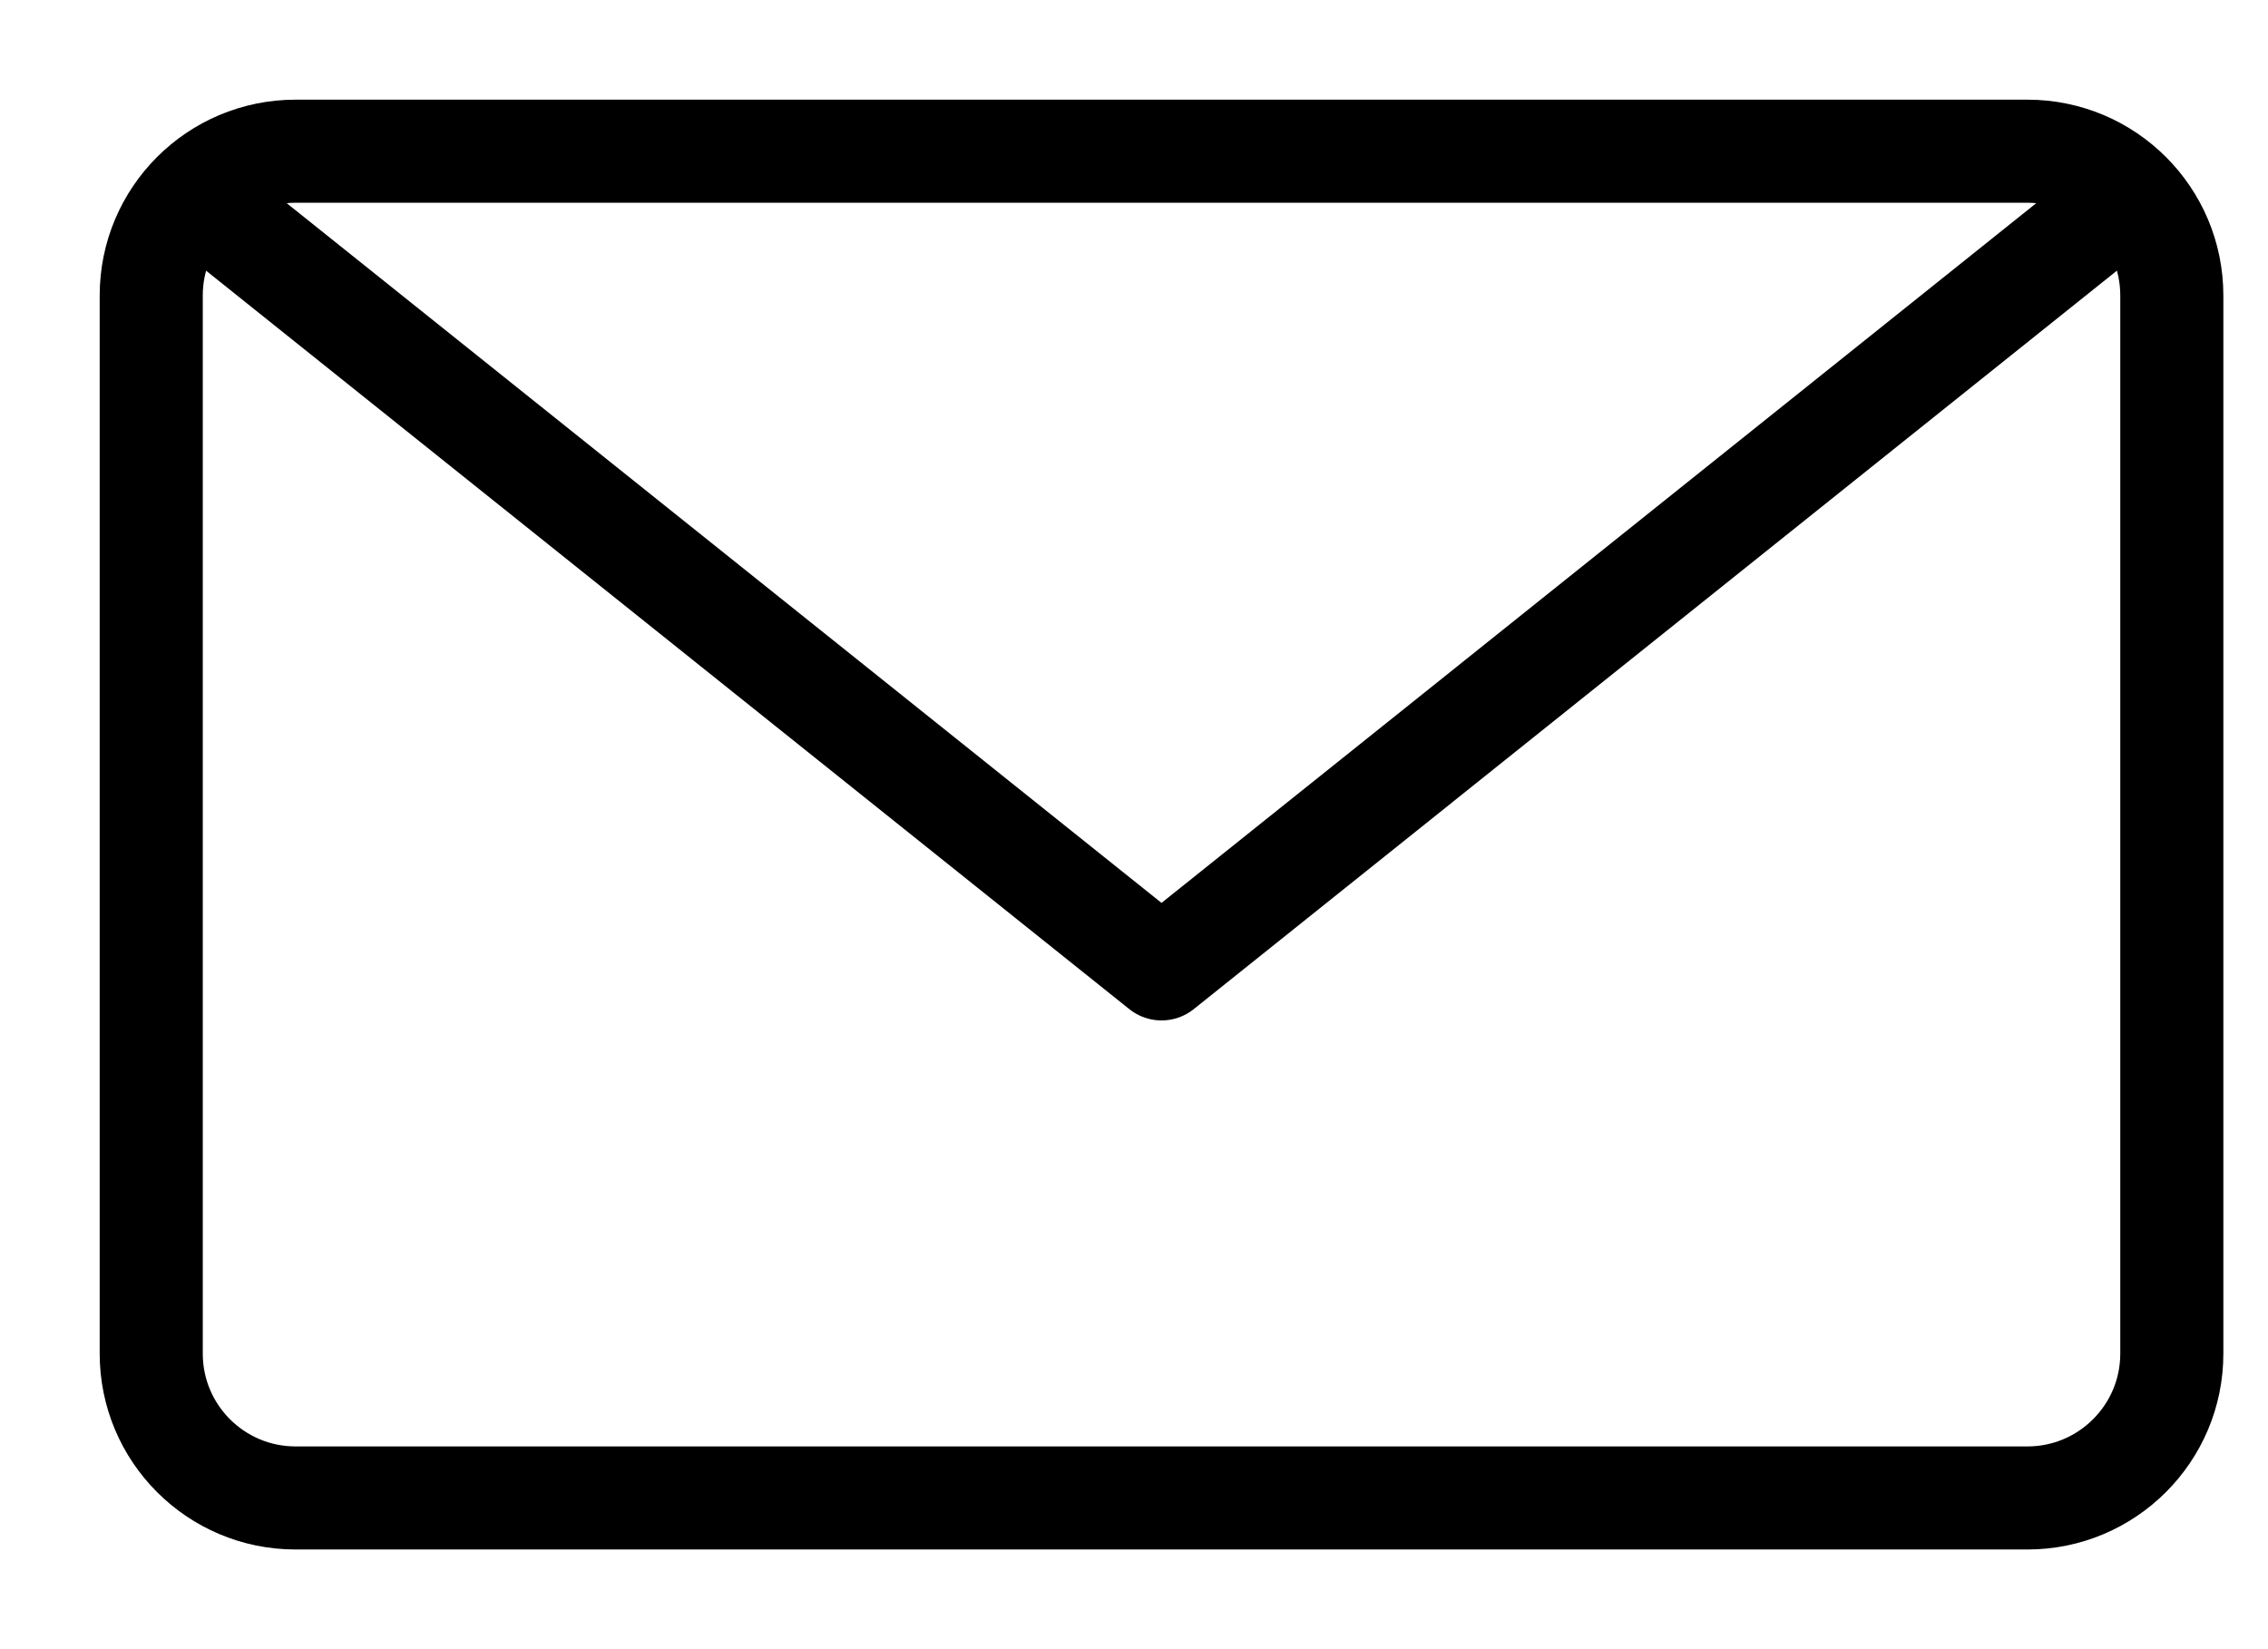 <?xml version="1.0" encoding="UTF-8" standalone="no"?>
<svg width="22px" height="16px" viewBox="0 0 22 16" version="1.1" xmlns="http://www.w3.org/2000/svg" xmlns:xlink="http://www.w3.org/1999/xlink" xmlns:sketch="http://www.bohemiancoding.com/sketch/ns">
    <!-- Generator: Sketch 3.3.2 (12043) - http://www.bohemiancoding.com/sketch -->
    <title>Stroke 152 + Stroke 153</title>
    <desc>Created with Sketch.</desc>
    <defs></defs>
    <g id="Page-1" stroke="none" stroke-width="1" fill="none" fill-rule="evenodd" sketch:type="MSPage">
        <g id="1280w" sketch:type="MSArtboardGroup" transform="translate(-49, -139)" stroke-linecap="round" stroke="#000000" stroke-linejoin="round">
            <g id="M-+-A-+-Path-Copy-+-Group-+-WORK-+-ABOUT-+-BLOG" sketch:type="MSLayerGroup" transform="translate(20, 20)">
                <g id="Group" transform="translate(29, 120)" sketch:type="MSShapeGroup">
                    <g id="Stroke-152-+-Stroke-153" transform="translate(1, 0)">
                        <path d="M20.067,12.133 C20.067,12.906 19.439,13.533 18.667,13.533 L1.867,13.533 C1.094,13.533 0.467,12.906 0.467,12.133 L0.467,1.867 C0.467,1.093 1.094,0.467 1.867,0.467 L18.667,0.467 C19.439,0.467 20.067,1.093 20.067,1.867 L20.067,12.133 L20.067,12.133 Z" id="Stroke-152"></path>
                        <path d="M19.6,0.933 L10.267,8.4 L0.933,0.933" id="Stroke-153"></path>
                    </g>
                </g>
            </g>
        </g>
    </g>
</svg>